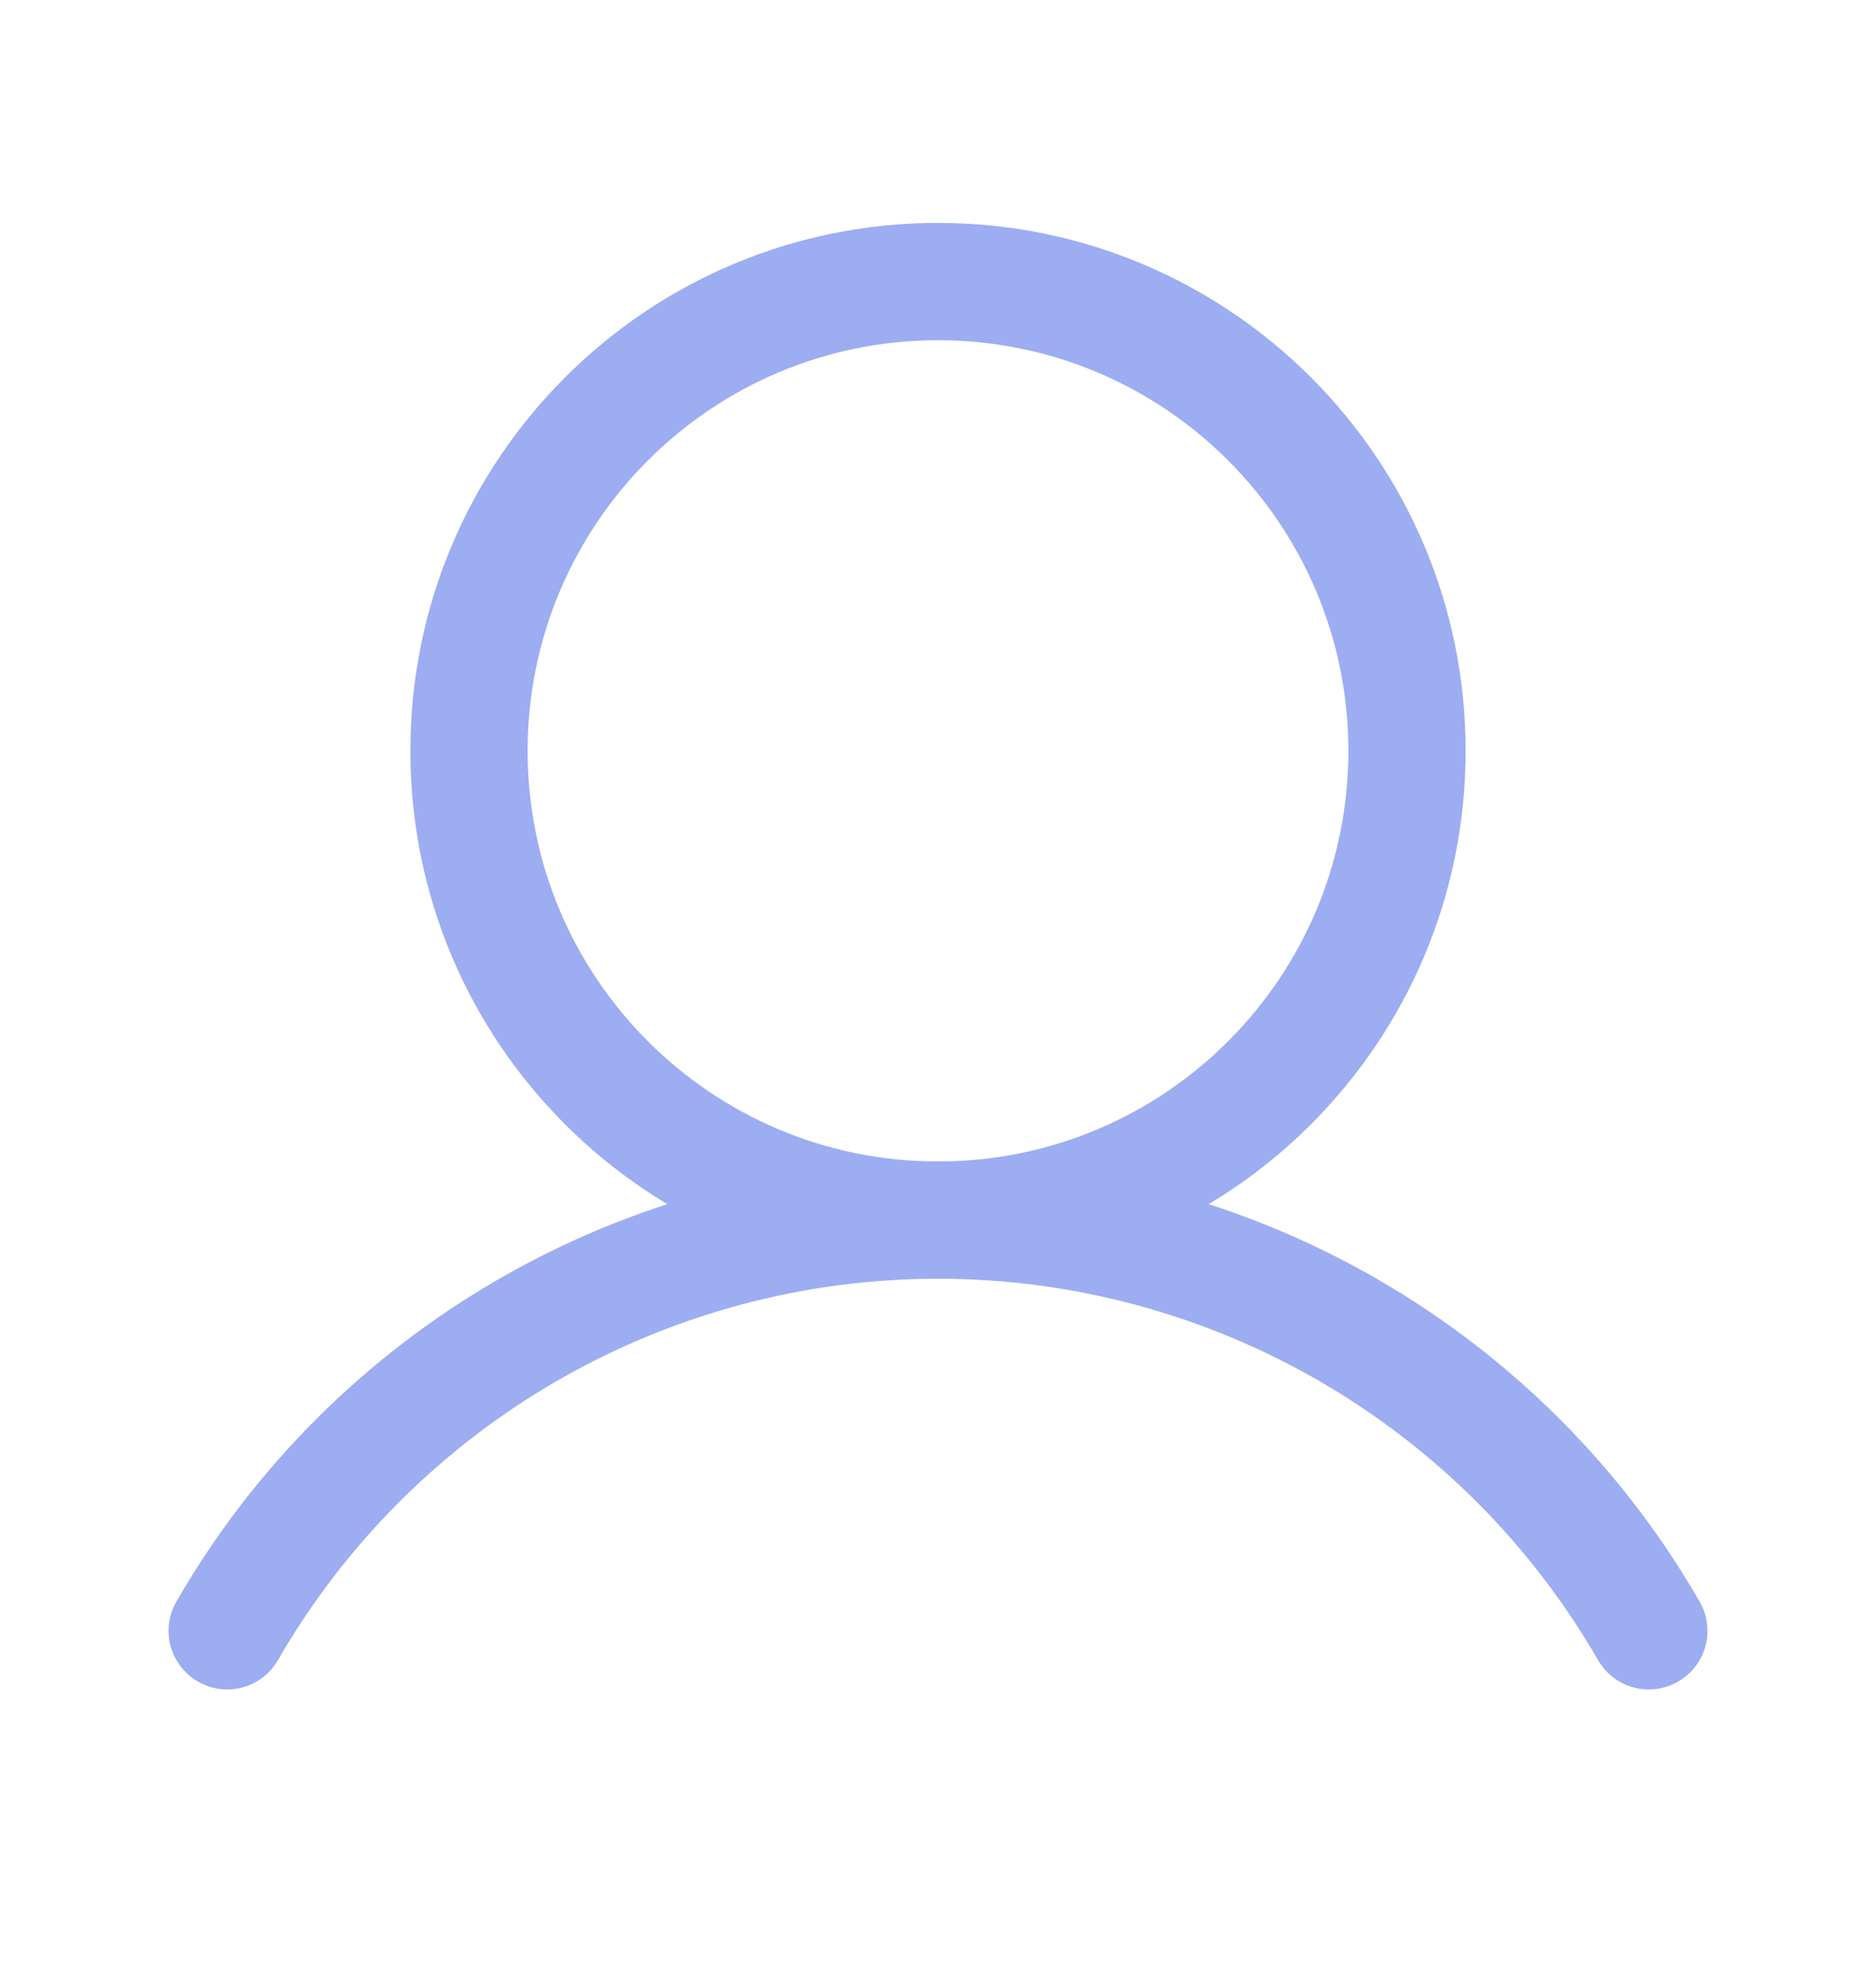 <svg width="20" height="21" viewBox="0 0 20 21" fill="none" xmlns="http://www.w3.org/2000/svg">
<path fill-rule="evenodd" clip-rule="evenodd" d="M10 3.625C7.584 3.625 5.625 5.584 5.625 8C5.625 10.416 7.584 12.375 10 12.375C12.416 12.375 14.375 10.416 14.375 8C14.375 5.584 12.416 3.625 10 3.625ZM4.375 8C4.375 4.893 6.893 2.375 10 2.375C13.107 2.375 15.625 4.893 15.625 8C15.625 11.107 13.107 13.625 10 13.625C6.893 13.625 4.375 11.107 4.375 8Z" fill="#9CADF2"/>
<path fill-rule="evenodd" clip-rule="evenodd" d="M10 13.624C8.574 13.624 7.173 14 5.937 14.713C4.702 15.427 3.676 16.452 2.963 17.688C2.791 17.987 2.408 18.089 2.11 17.916C1.811 17.744 1.708 17.362 1.881 17.063C2.703 15.637 3.887 14.454 5.312 13.631C6.737 12.808 8.354 12.374 10 12.374C11.646 12.374 13.263 12.808 14.688 13.631C16.113 14.454 17.297 15.637 18.119 17.063C18.292 17.362 18.19 17.744 17.891 17.916C17.592 18.089 17.209 17.987 17.037 17.688C16.324 16.452 15.298 15.427 14.063 14.713C12.828 14 11.427 13.624 10 13.624Z" fill="#9CADF2"/>
</svg>
